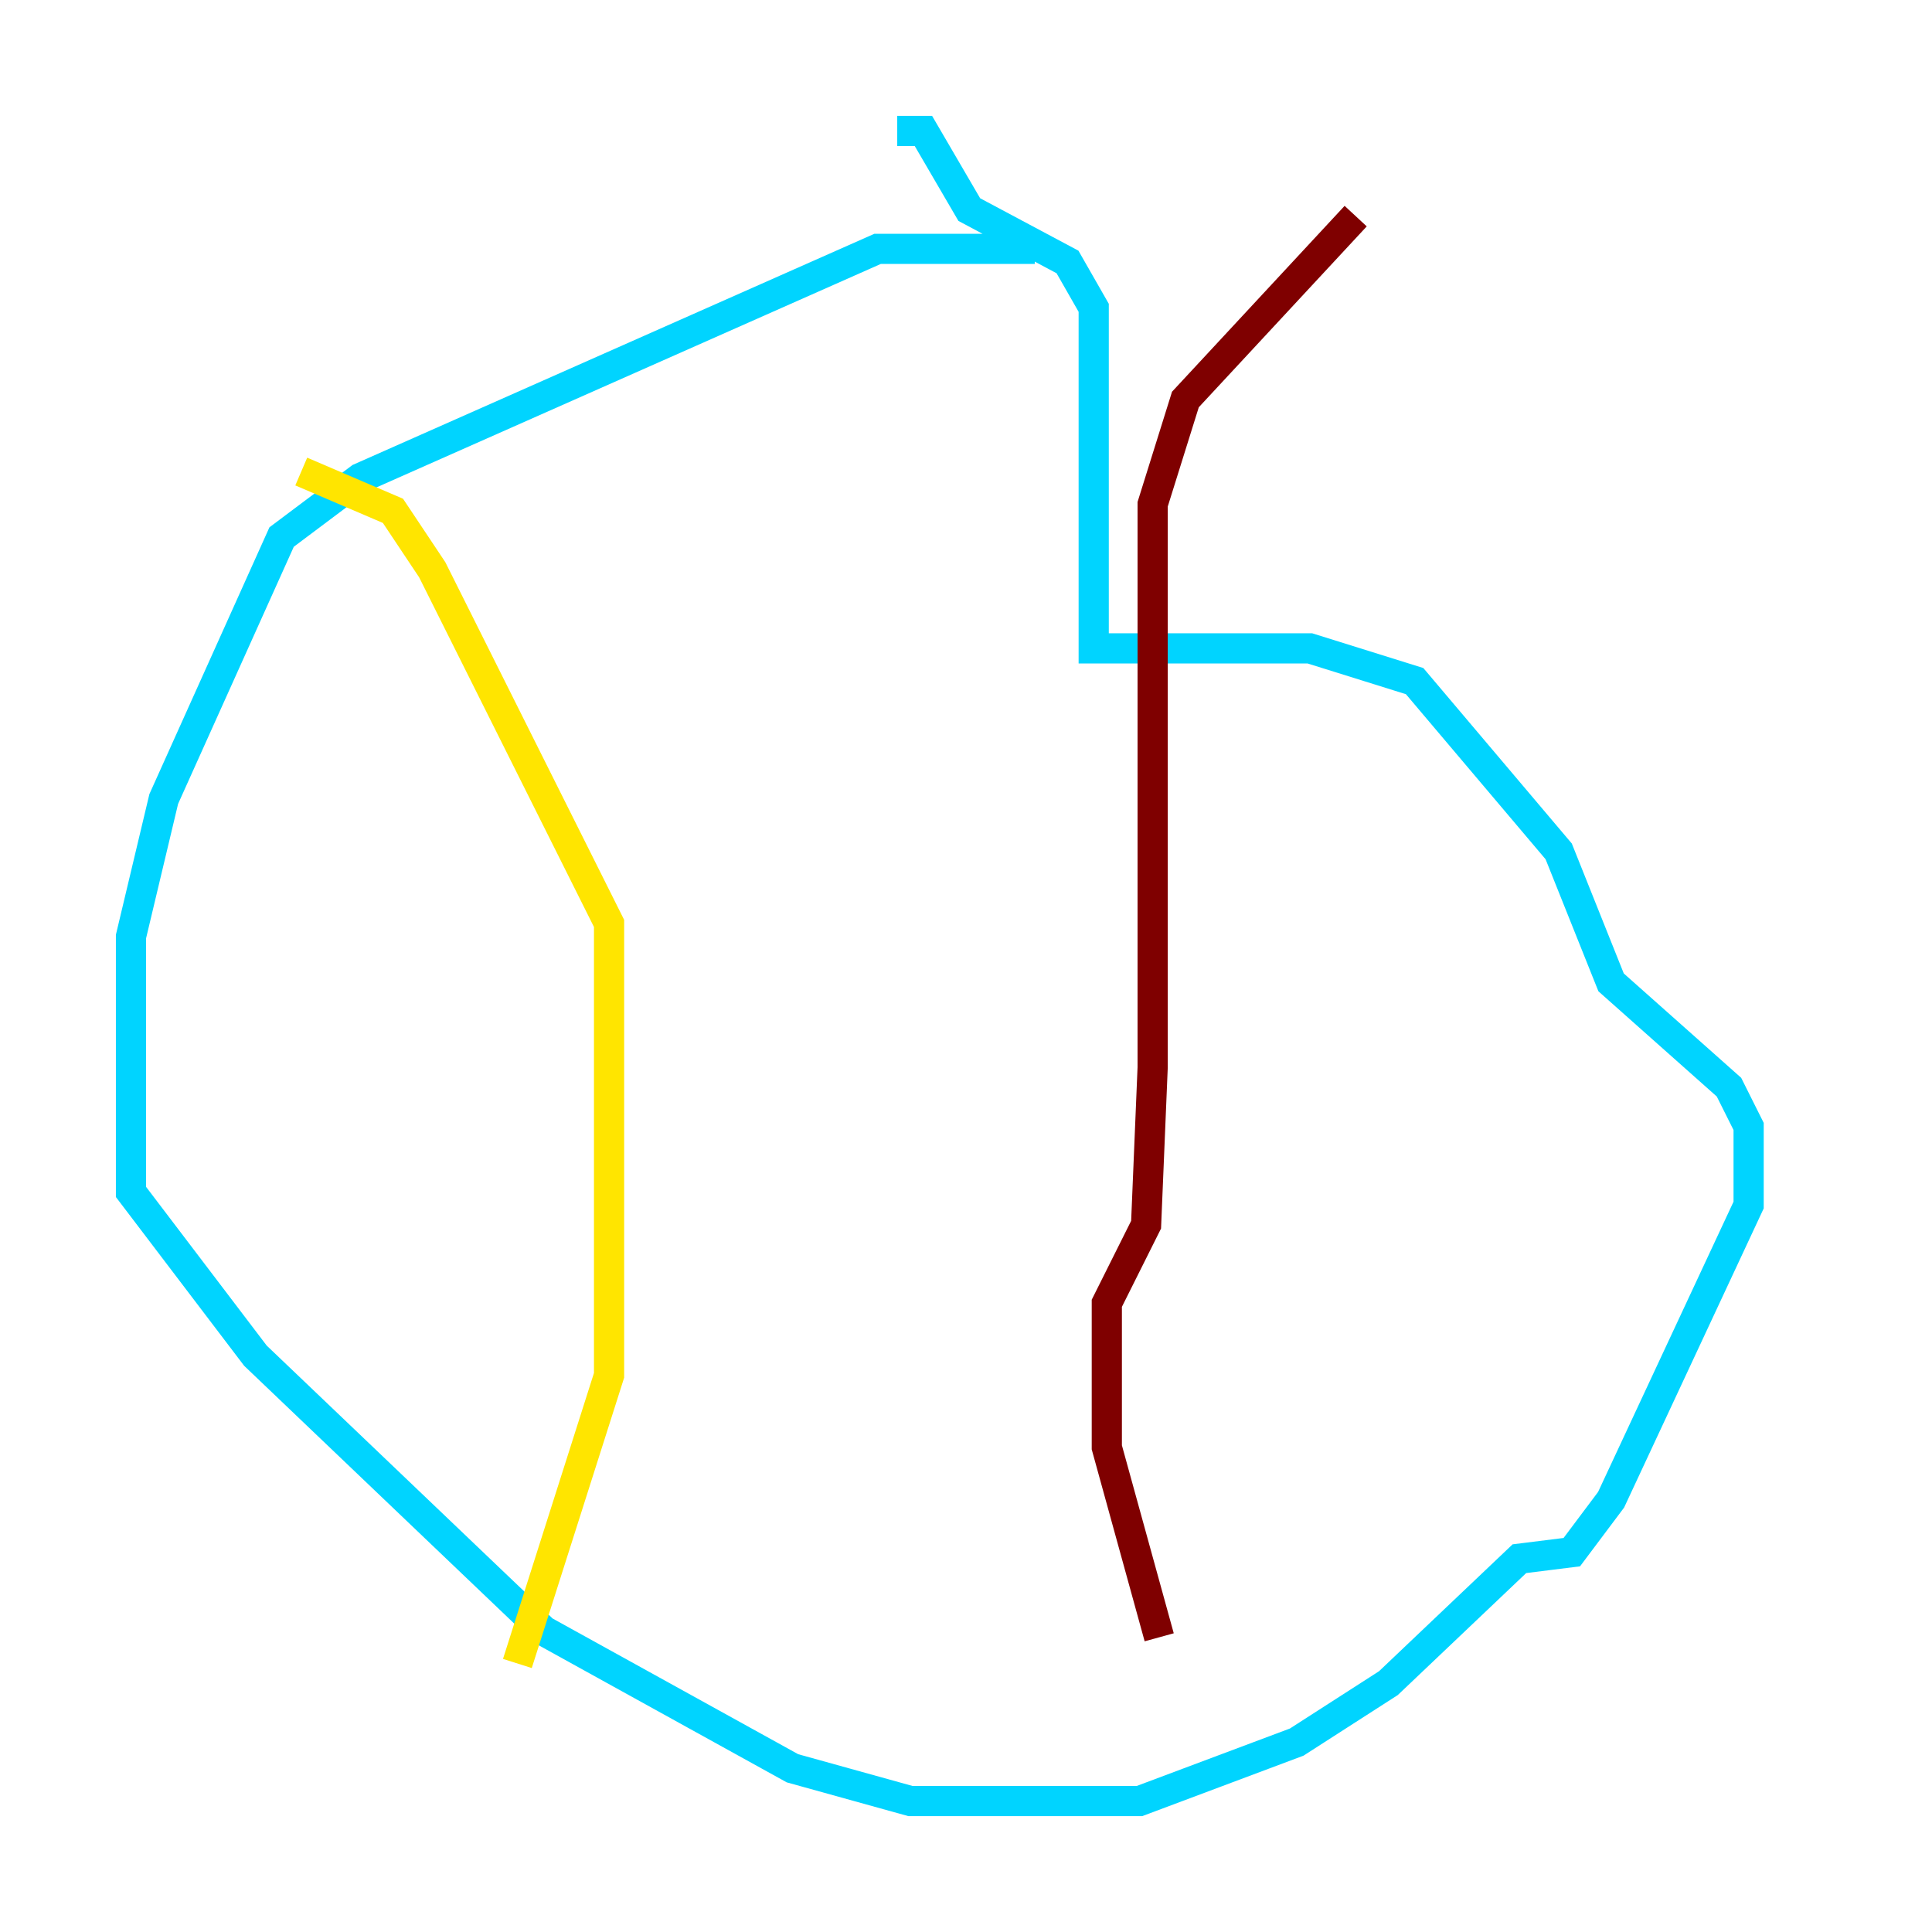 <?xml version="1.0" encoding="utf-8" ?>
<svg baseProfile="tiny" height="128" version="1.2" viewBox="0,0,128,128" width="128" xmlns="http://www.w3.org/2000/svg" xmlns:ev="http://www.w3.org/2001/xml-events" xmlns:xlink="http://www.w3.org/1999/xlink"><defs /><polyline fill="none" points="108.475,101.966 108.475,101.966" stroke="#00007f" stroke-width="2" /><polyline fill="none" points="68.556,16.488 58.142,16.488 23.864,31.675 18.658,35.58 10.848,52.936 8.678,62.047 8.678,78.969 16.922,89.817 36.014,108.041 52.502,117.153 60.312,119.322 75.498,119.322 85.912,115.417 91.986,111.512 100.664,103.268 104.136,102.834 106.739,99.363 115.851,79.837 115.851,74.63 114.549,72.027 106.739,65.085 103.268,56.407 93.722,45.125 86.78,42.956 72.461,42.956 72.461,20.393 70.725,17.356 64.217,13.885 61.18,8.678 59.444,8.678" stroke="#00d4ff" stroke-width="2" /><polyline fill="none" points="19.959,31.241 26.034,33.844 28.637,37.749 40.352,61.18 40.352,91.119 34.278,110.21" stroke="#ffe500" stroke-width="2" /><polyline fill="none" points="76.8,108.475 73.329,95.891 73.329,86.346 75.932,81.139 76.366,70.725 76.366,33.41 78.536,26.468 89.817,14.319" stroke="#7f0000" stroke-width="2" /></svg>